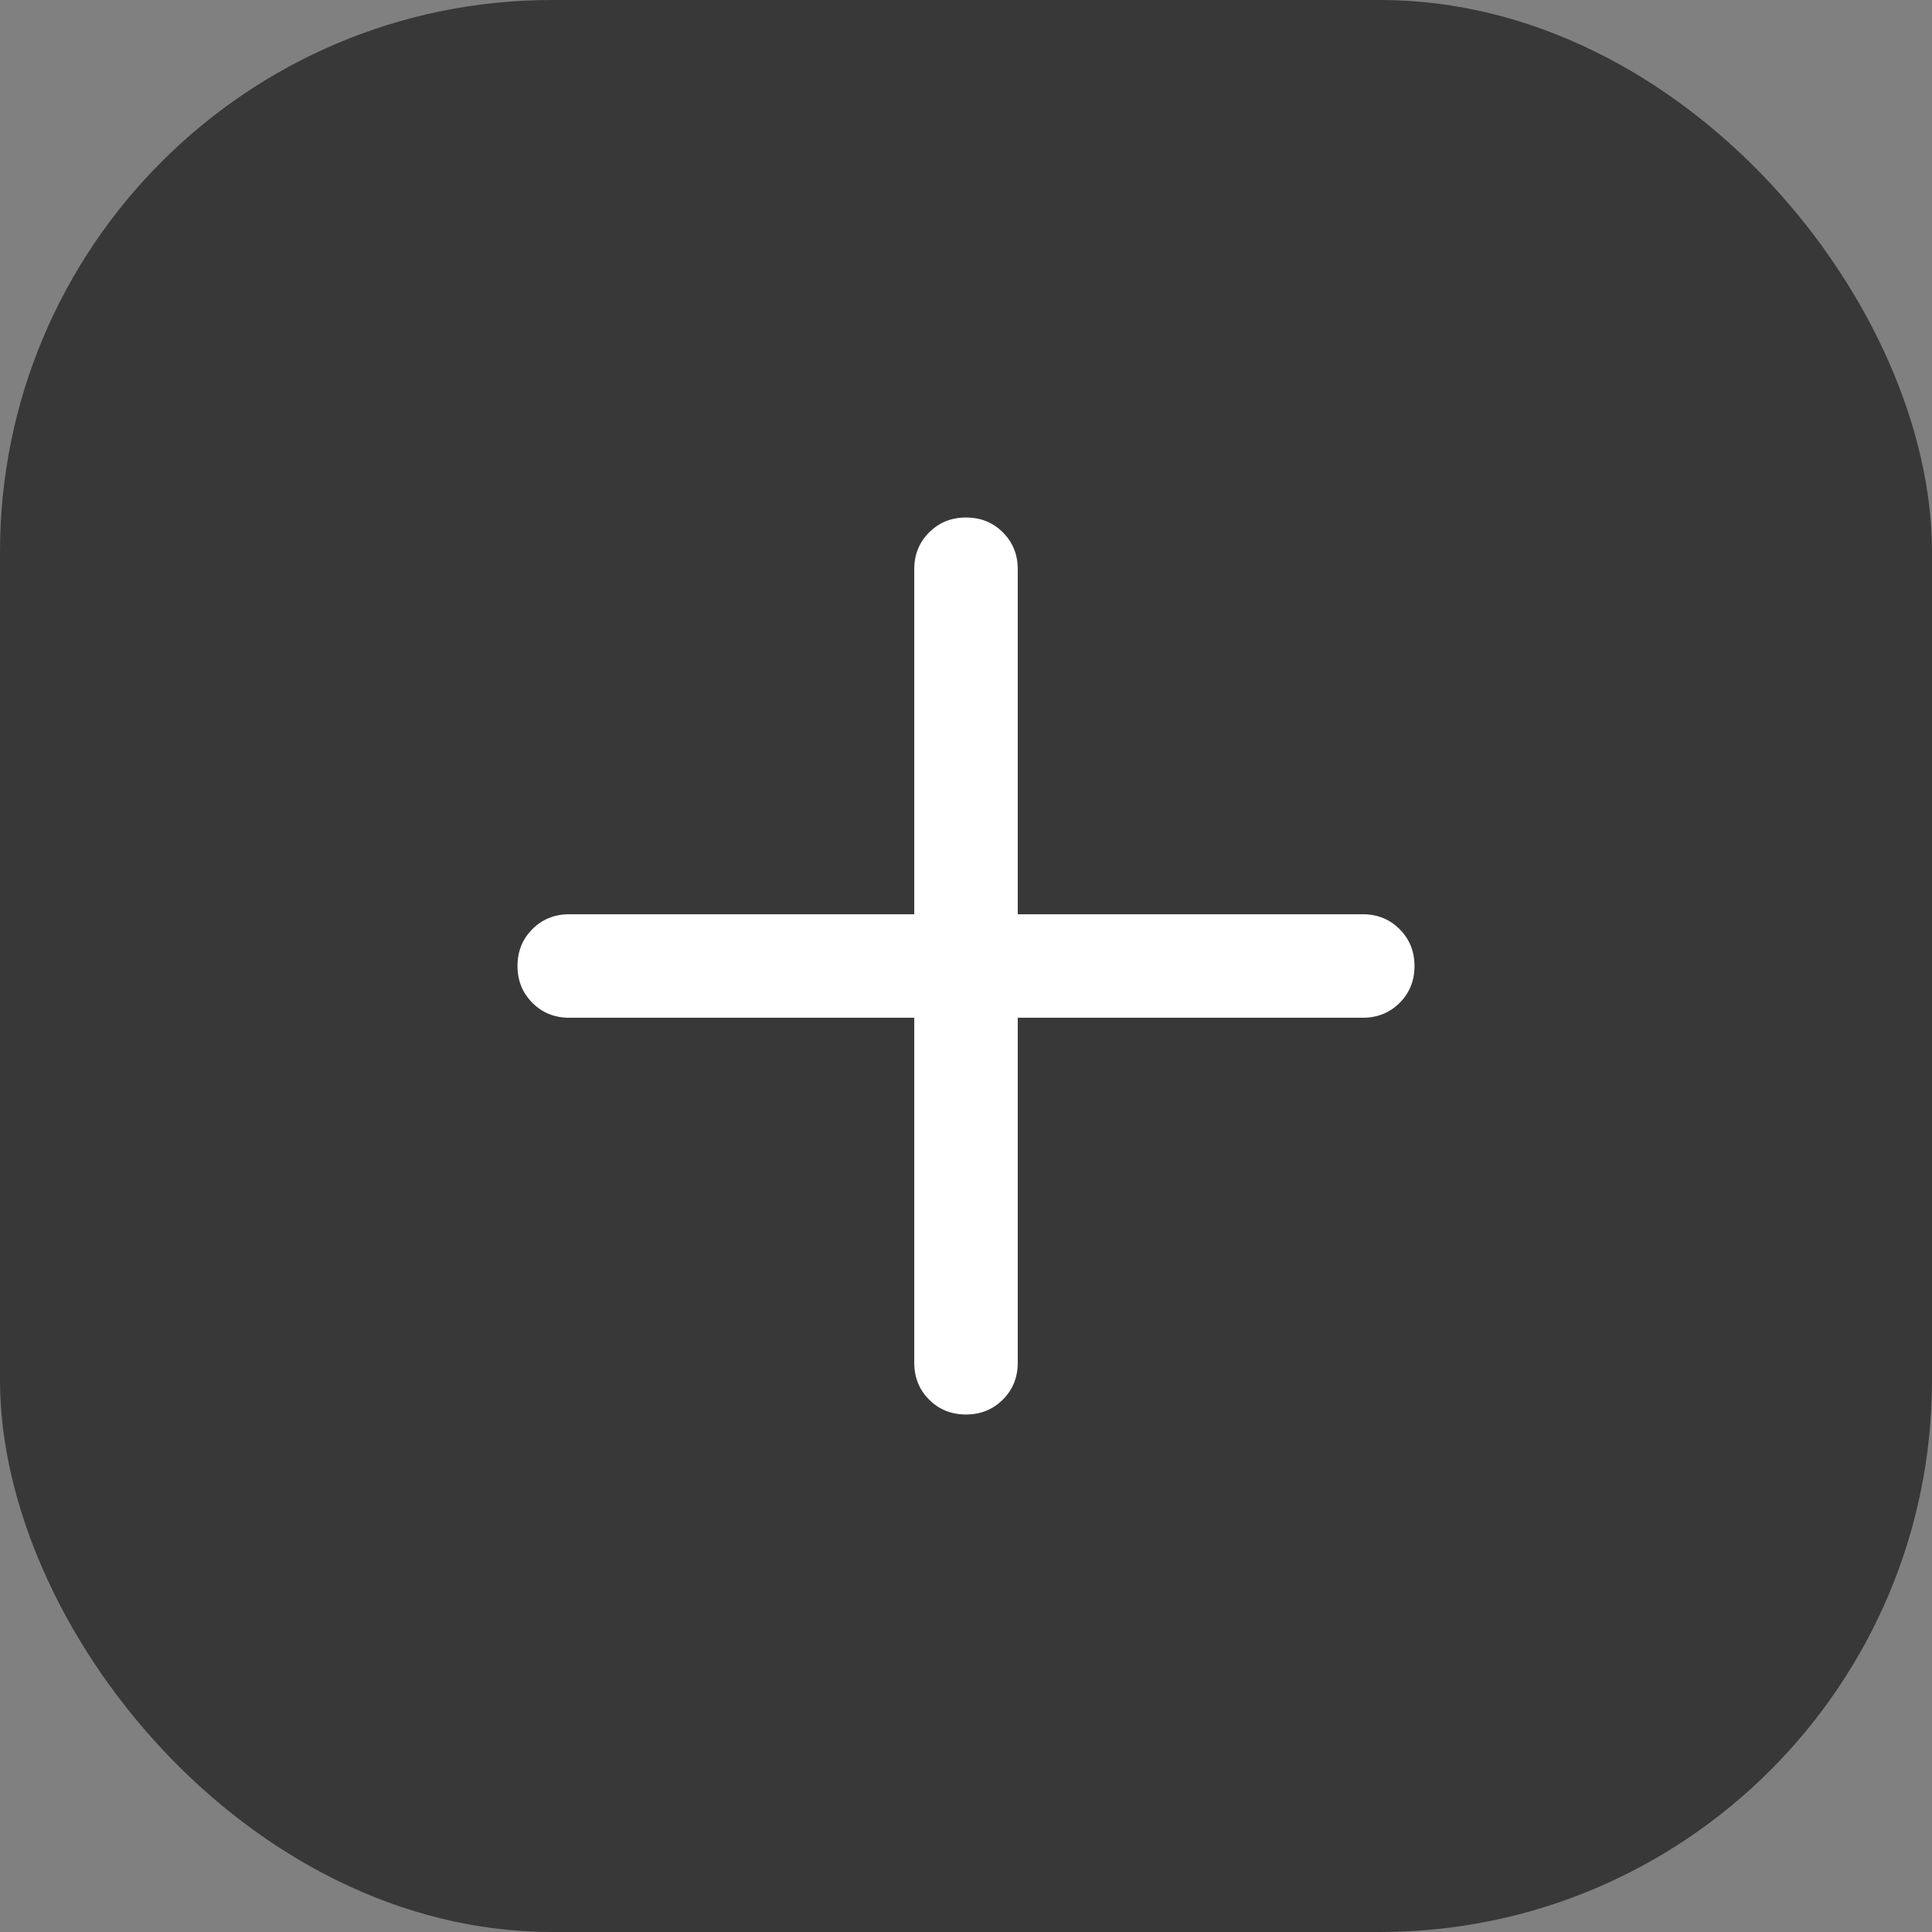 <svg width="28" height="28" viewBox="0 0 28 28" fill="none" xmlns="http://www.w3.org/2000/svg">
<rect x="0" y="0" width="28" height="28" fill="#808080" stroke="none"/>
<rect width="28" height="28" rx="8" fill="#383838"/>
<path d="M13.25 14.75H8.25C8.037 14.75 7.859 14.678 7.716 14.534C7.572 14.39 7.5 14.212 7.5 14C7.5 13.787 7.572 13.609 7.716 13.465C7.859 13.322 8.037 13.25 8.25 13.25H13.25V8.25C13.25 8.037 13.322 7.859 13.466 7.716C13.61 7.572 13.788 7.5 14 7.5C14.213 7.5 14.391 7.572 14.535 7.716C14.678 7.859 14.75 8.037 14.75 8.25V13.25H19.75C19.962 13.25 20.141 13.322 20.284 13.466C20.428 13.61 20.5 13.788 20.5 14C20.5 14.213 20.428 14.391 20.284 14.535C20.141 14.678 19.962 14.75 19.75 14.75H14.75V19.75C14.75 19.962 14.678 20.141 14.534 20.284C14.39 20.428 14.212 20.5 14 20.5C13.787 20.5 13.609 20.428 13.465 20.284C13.322 20.141 13.25 19.962 13.25 19.75V14.75Z" fill="white"/>
</svg>
